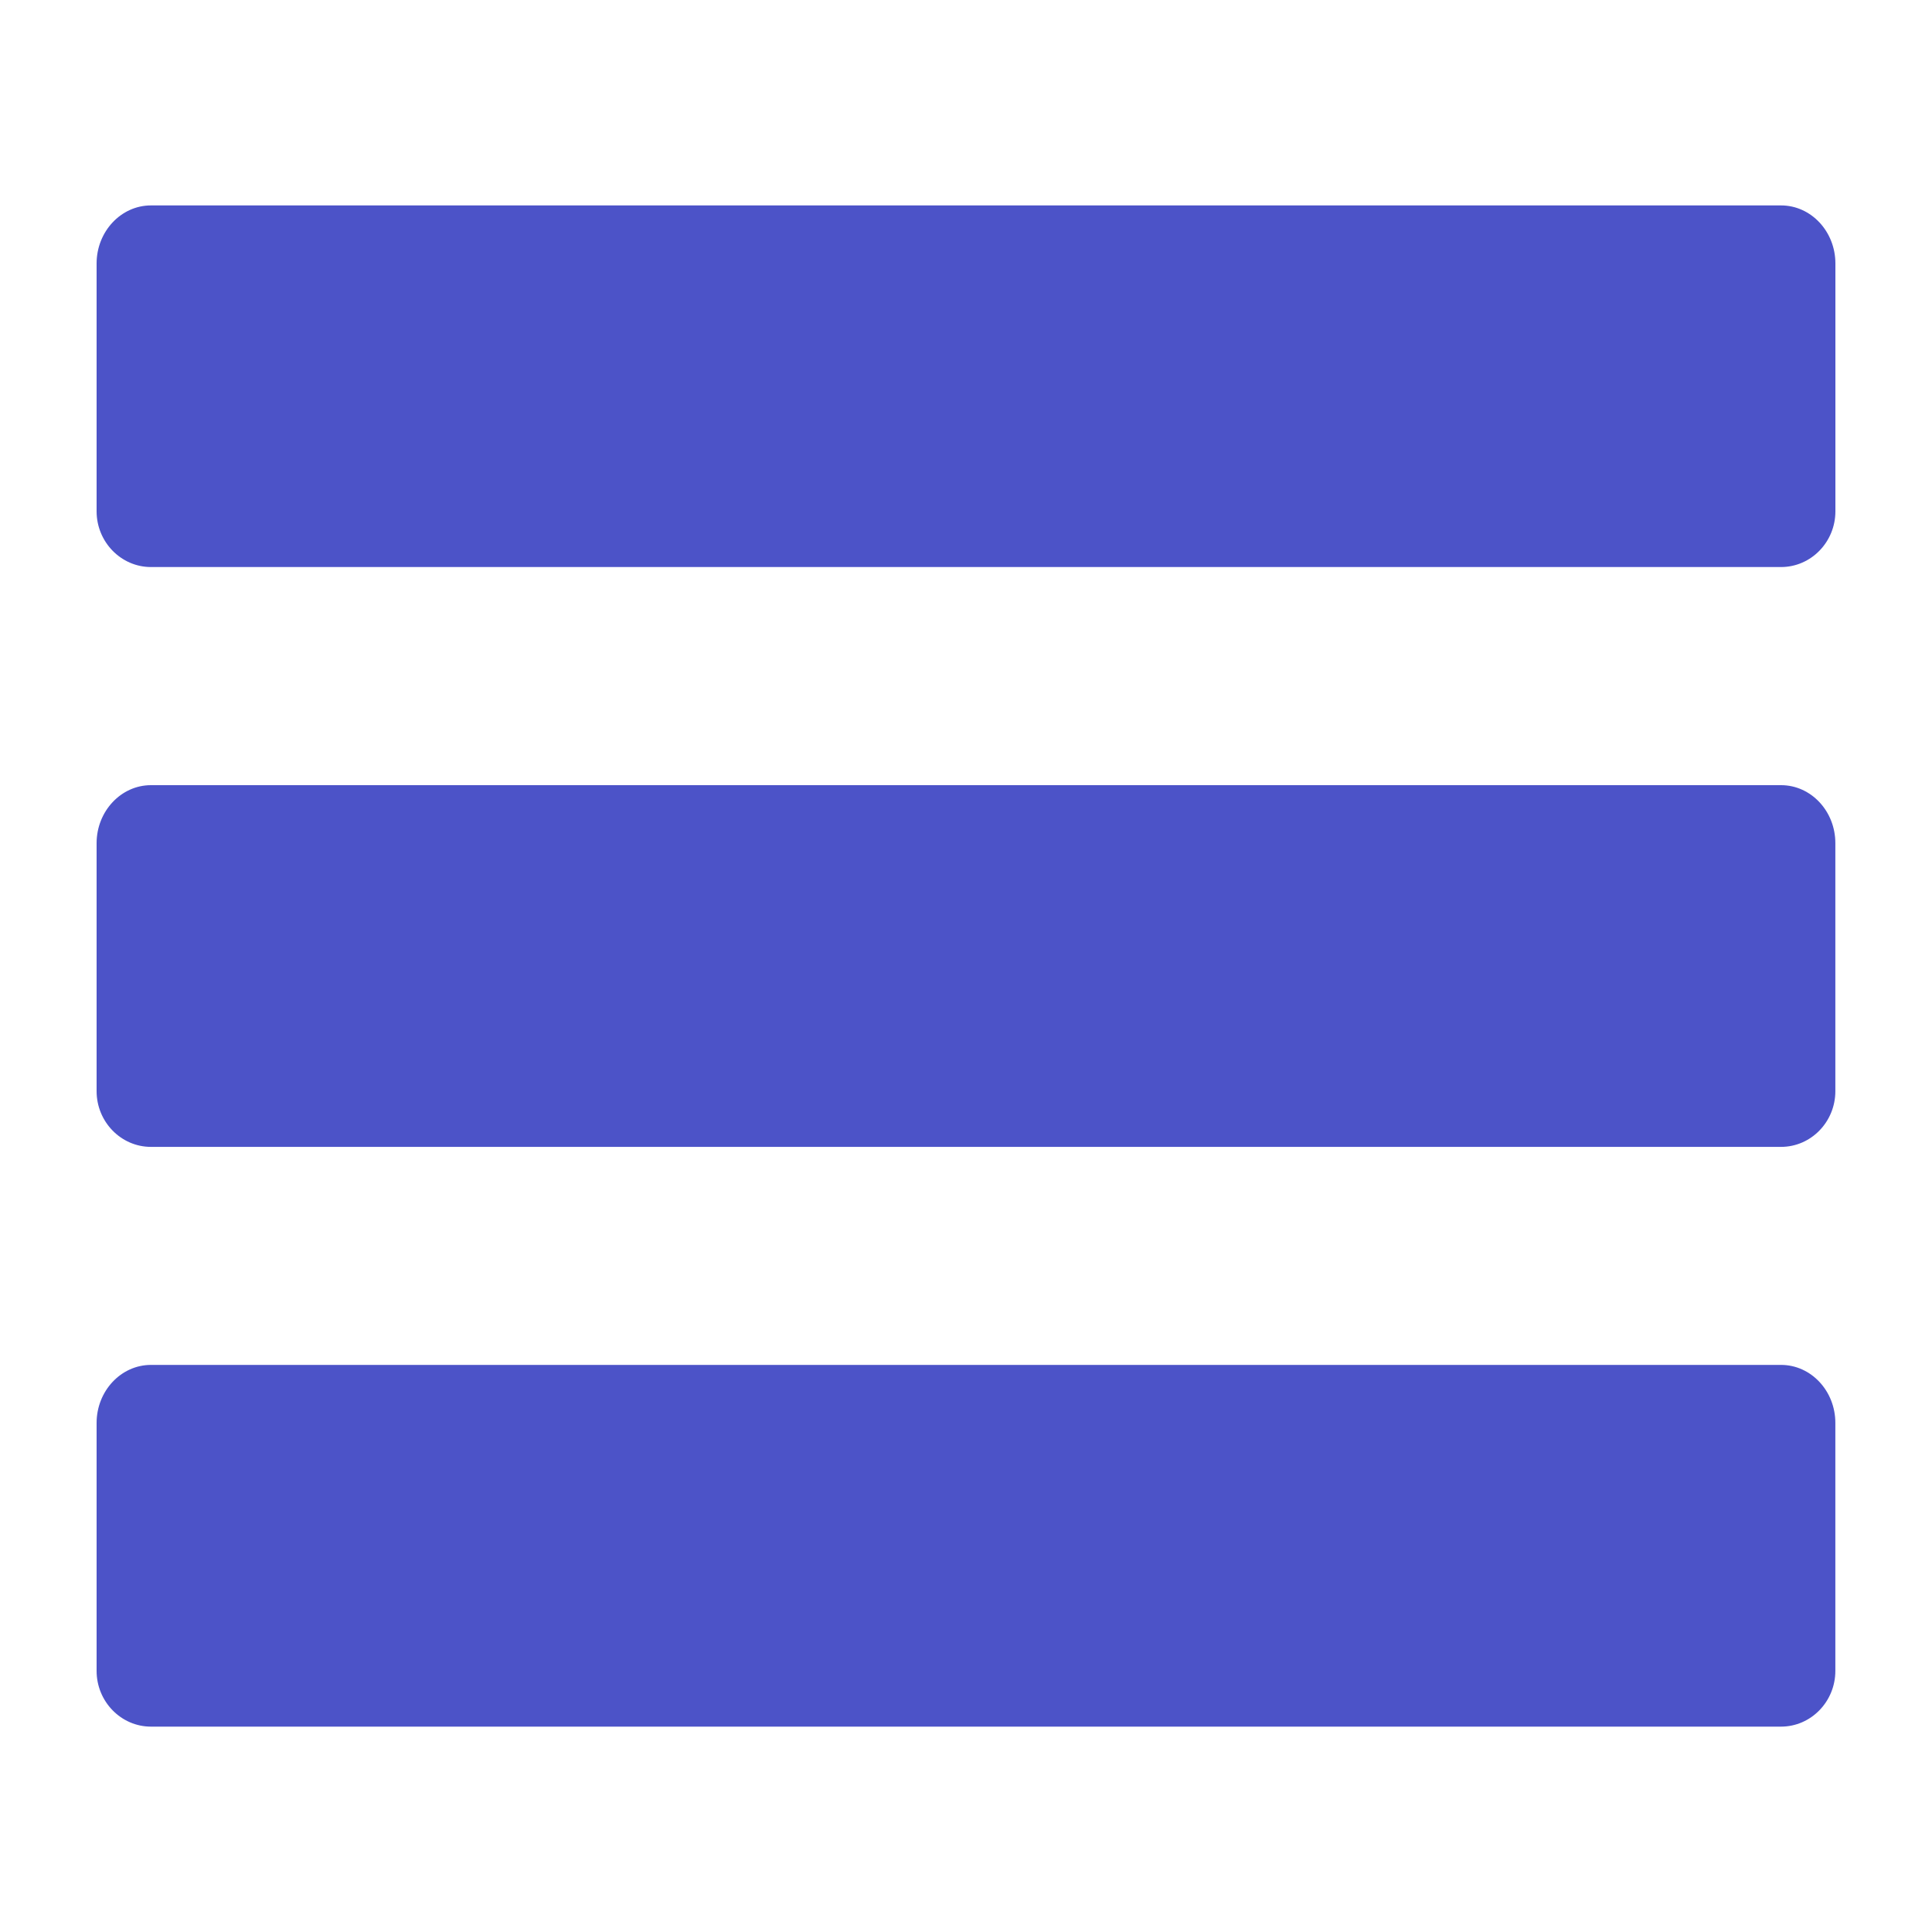 <?xml version="1.0" encoding="utf-8"?>
<!-- Generator: Adobe Illustrator 17.0.0, SVG Export Plug-In . SVG Version: 6.00 Build 0)  -->
<!DOCTYPE svg PUBLIC "-//W3C//DTD SVG 1.1//EN" "http://www.w3.org/Graphics/SVG/1.1/DTD/svg11.dtd">
<svg version="1.1" id="Layer_1" xmlns="http://www.w3.org/2000/svg" xmlns:xlink="http://www.w3.org/1999/xlink" x="0px" y="0px"
	 width="40px" height="40px" viewBox="-8 -8 40 40" enable-background="new -8 -8 40 40" xml:space="preserve">
<g>
	<g>
		<path fill="#4C53C8" d="M28.875,20.259H-4.875c-0.62,0-1.125,0.54-1.125,1.202v5.133c0,0.635,0.506,1.154,1.125,1.154h33.749
			c0.621,0,1.125-0.519,1.125-1.155v-5.131C30,20.799,29.496,20.259,28.875,20.259z M28.875,8.256H-4.875
			C-5.494,8.256-6,8.796-6,9.458v5.133c0,0.636,0.506,1.154,1.125,1.154h33.749c0.621,0,1.125-0.518,1.125-1.154V9.458
			C30,8.796,29.496,8.256,28.875,8.256z M28.875-3.747H-4.875C-5.494-3.747-6-3.207-6-2.545v5.131C-6,3.221-5.494,3.74-4.875,3.74
			h33.749C29.496,3.74,30,3.221,30,2.586v-5.131C30-3.207,29.496-3.747,28.875-3.747z"/>
	</g>
</g>
</svg>
